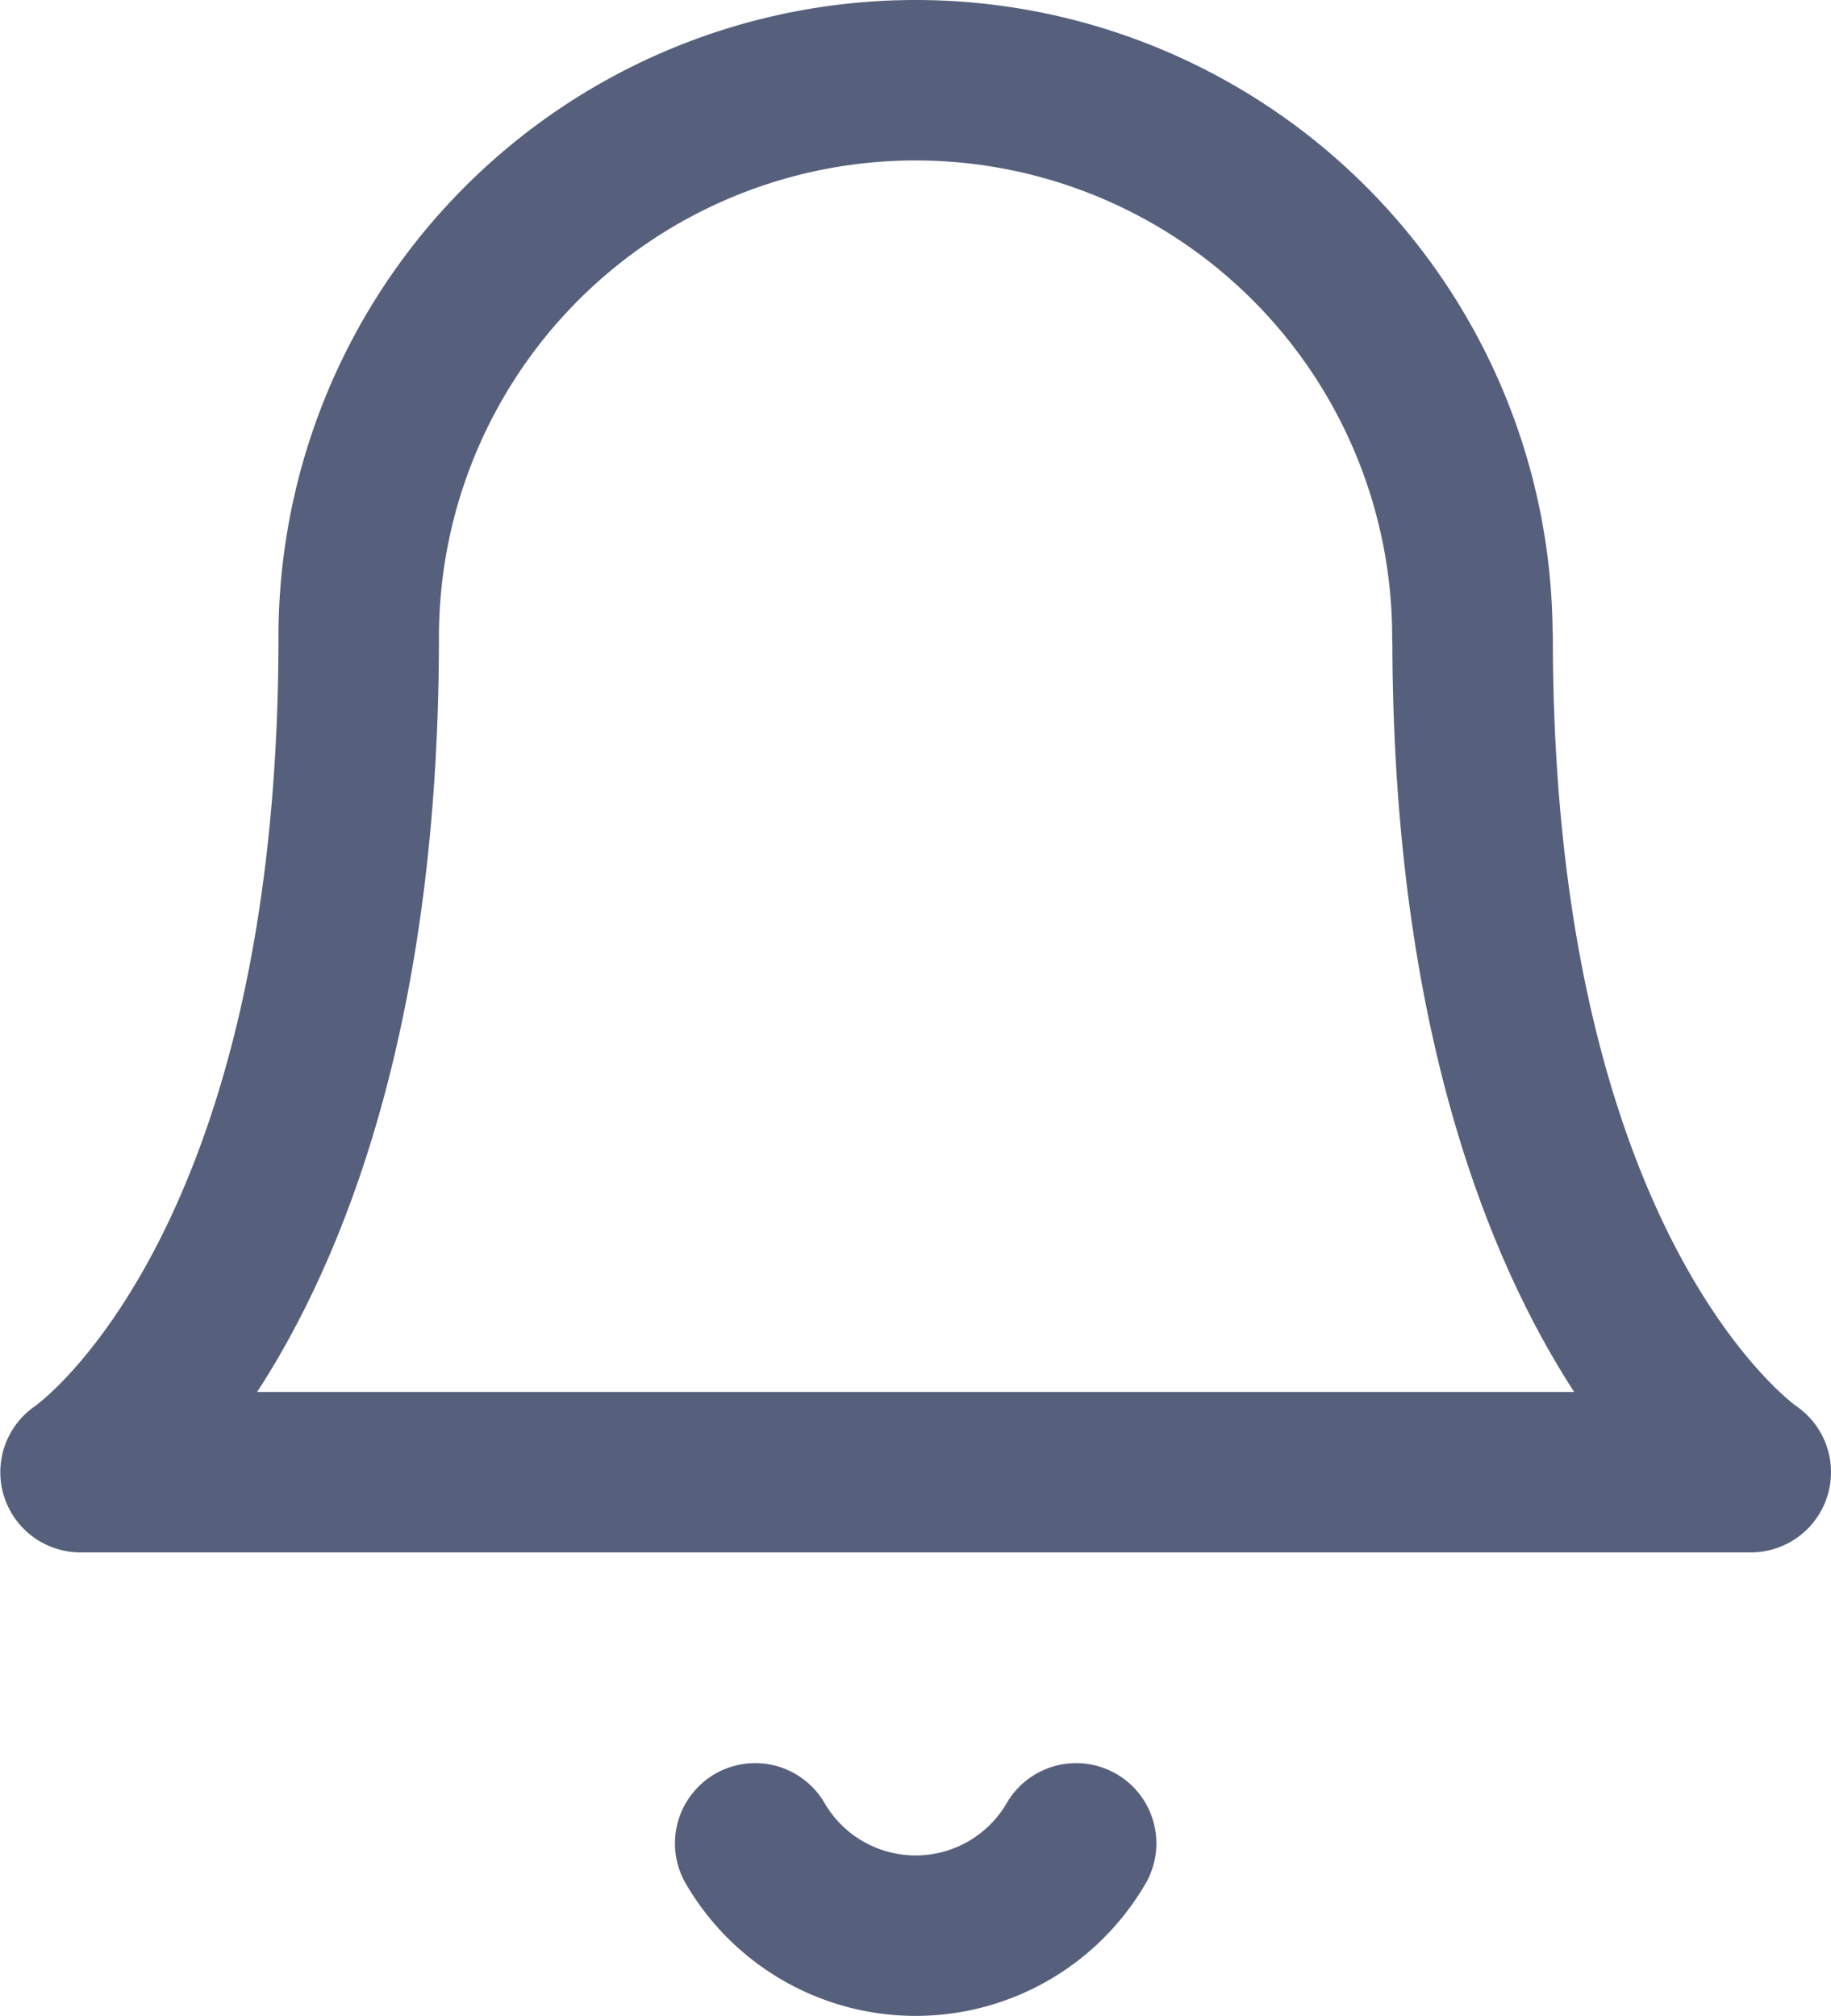 <svg xmlns="http://www.w3.org/2000/svg" width="17.115" height="18.847" viewBox="0 0 17.115 18.847">
  <g id="Icon_feather-bell" data-name="Icon feather-bell" transform="translate(-3.75 -2.25)">
    <path id="Path_43532" data-name="Path 43532" d="M17.513,8.205a5.205,5.205,0,0,0-10.41,0c0,6.073-2.6,7.808-2.6,7.808H20.115s-2.6-1.735-2.6-7.808" fill="none" stroke="#56607c" stroke-linecap="round" stroke-linejoin="round" stroke-width="1.5"/>
    <path id="Path_43533" data-name="Path 43533" d="M18.407,31.5a1.735,1.735,0,0,1-3,0" transform="translate(-4.598 -12.017)" fill="none" stroke="#56607c" stroke-linecap="round" stroke-linejoin="round" stroke-width="1.5"/>
  </g>
</svg>
